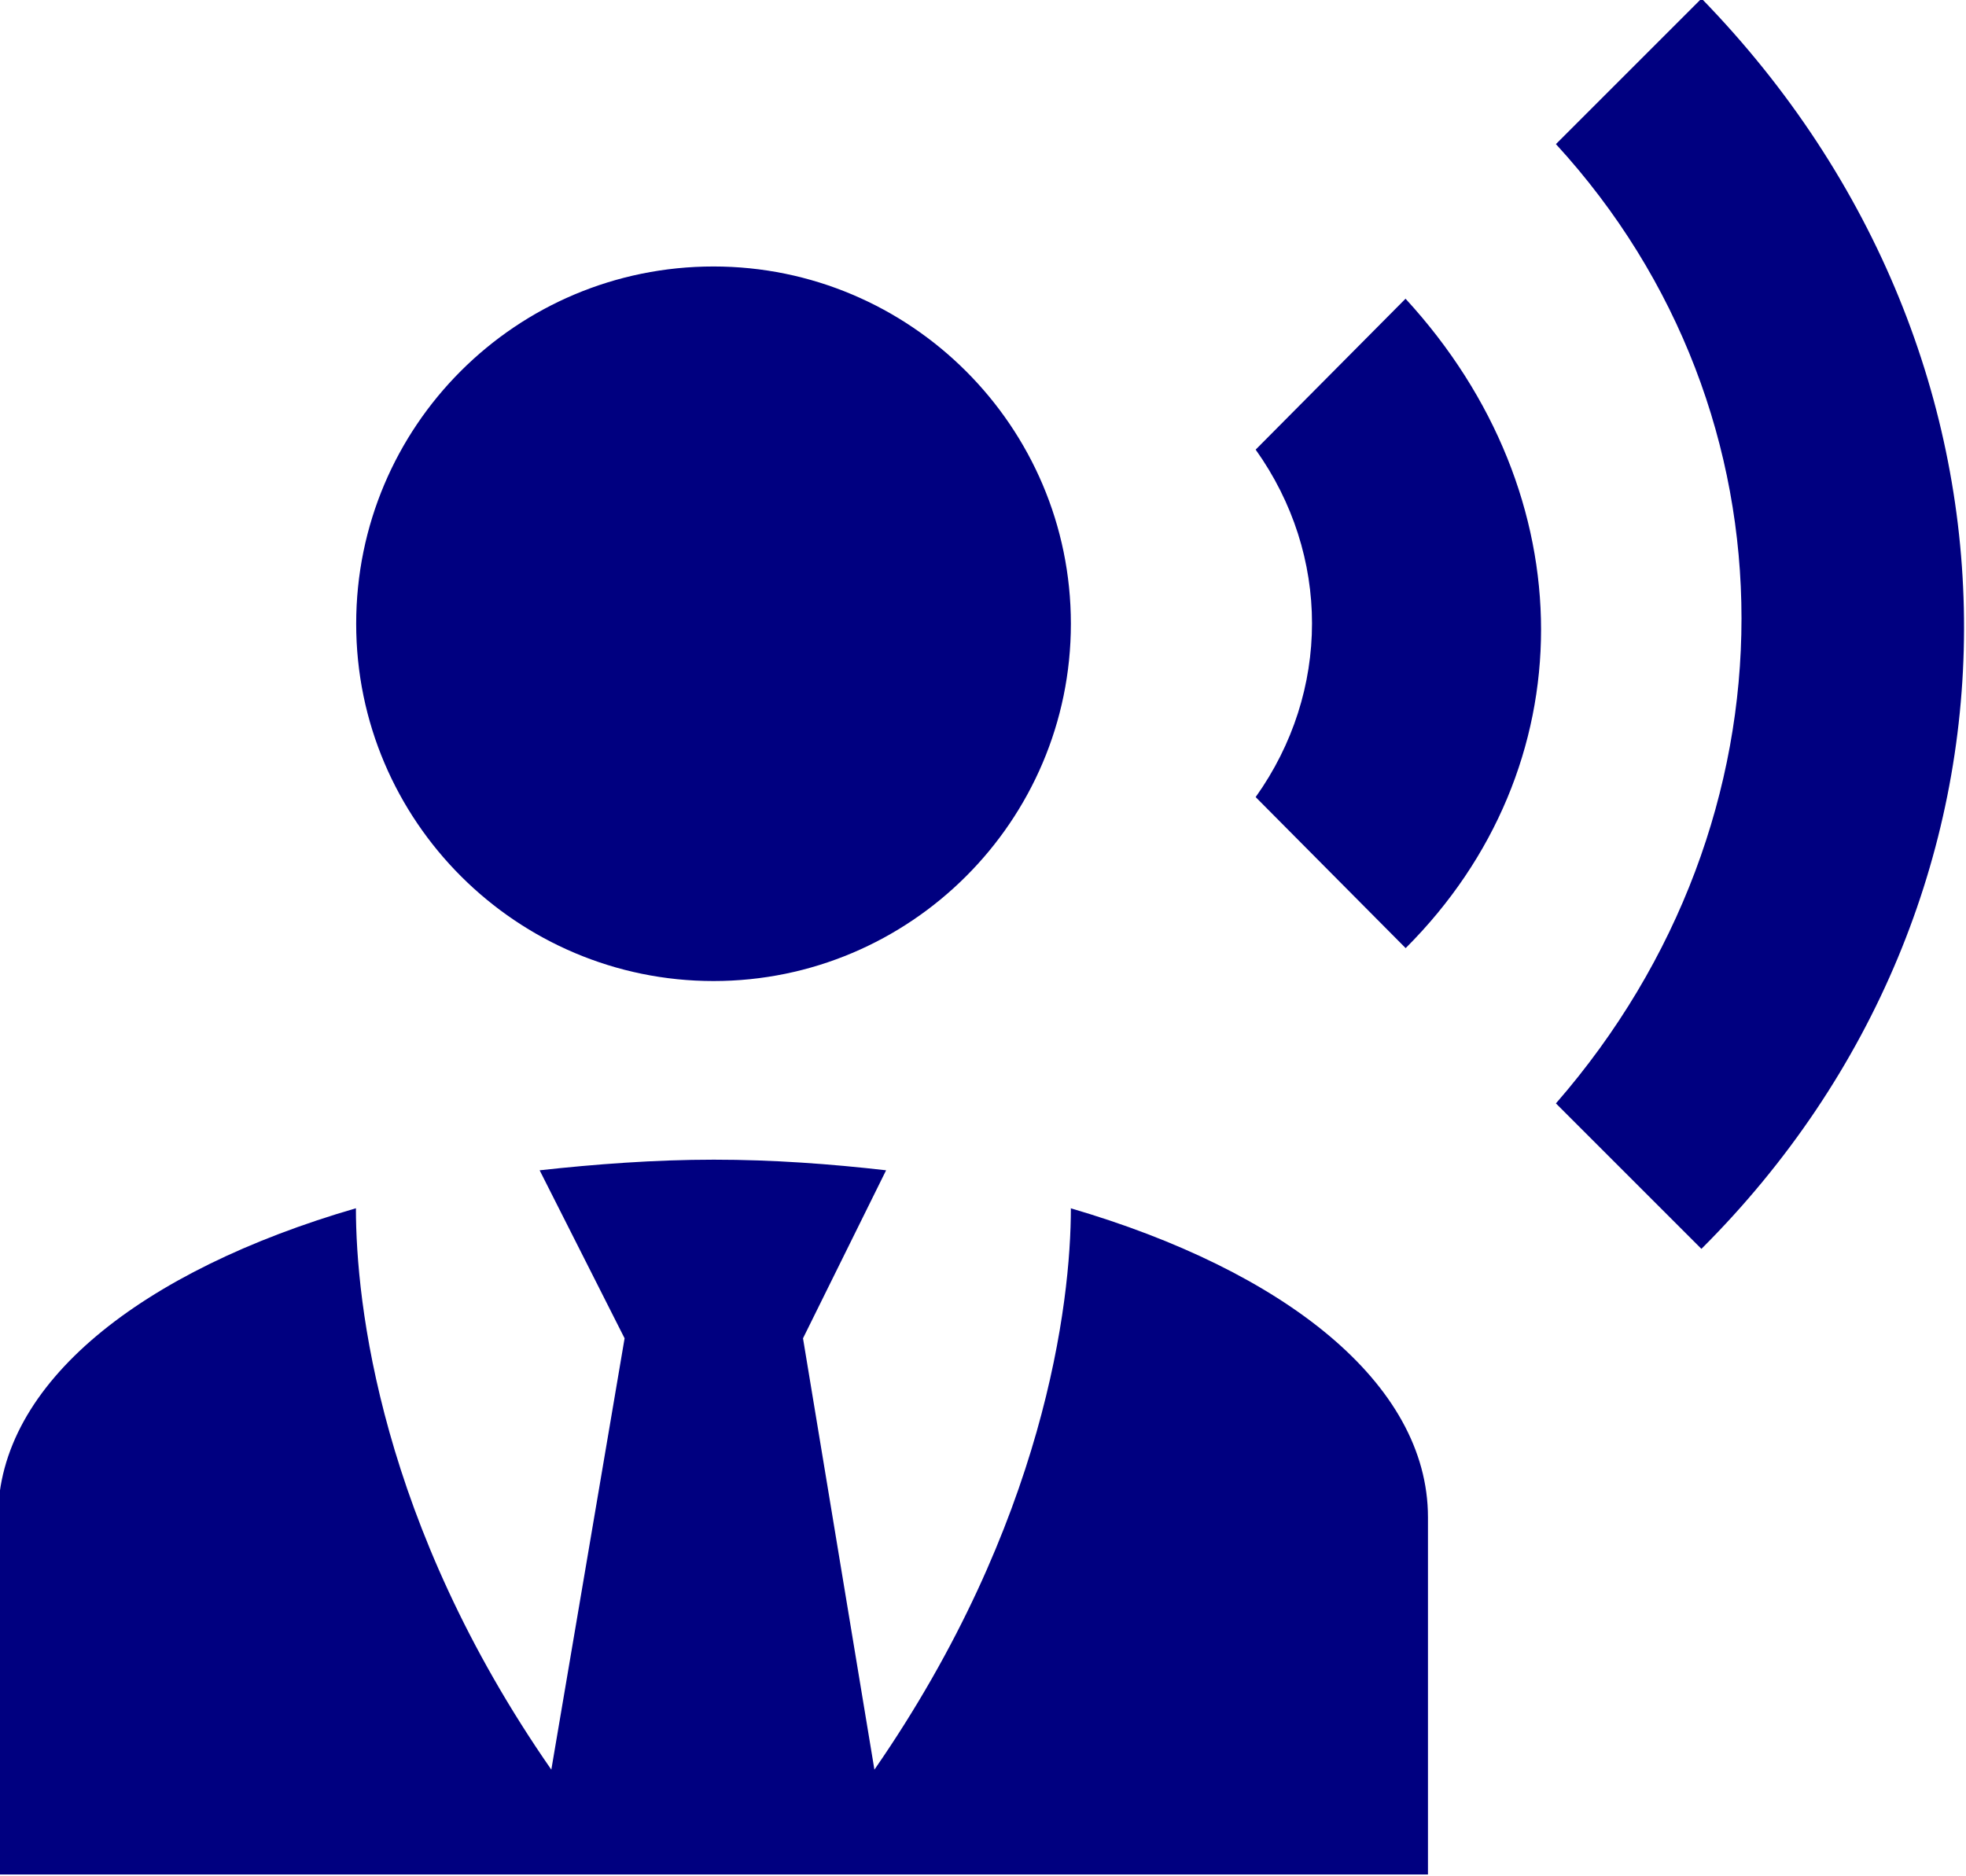 <?xml version="1.0" encoding="UTF-8" standalone="no"?>
<!-- Created with Inkscape (http://www.inkscape.org/) -->

<svg
   width="22.386mm"
   height="21.363mm"
   viewBox="0 0 22.386 21.363"
   version="1.1"
   id="svg1"
   sodipodi:docname="voice.svg"
   inkscape:version="1.3.1 (91b66b0783, 2023-11-16)"
   xmlns:inkscape="http://www.inkscape.org/namespaces/inkscape"
   xmlns:sodipodi="http://sodipodi.sourceforge.net/DTD/sodipodi-0.dtd"
   xmlns="http://www.w3.org/2000/svg"
   xmlns:svg="http://www.w3.org/2000/svg">
  <sodipodi:namedview
     id="namedview1"
     pagecolor="#ffffff"
     bordercolor="#000000"
     borderopacity="0.25"
     inkscape:showpageshadow="2"
     inkscape:pageopacity="0.0"
     inkscape:pagecheckerboard="0"
     inkscape:deskcolor="#d1d1d1"
     inkscape:document-units="mm"
     inkscape:zoom="5.3814369"
     inkscape:cx="-0.37164795"
     inkscape:cy="53.238569"
     inkscape:window-width="1920"
     inkscape:window-height="1009"
     inkscape:window-x="1912"
     inkscape:window-y="-1"
     inkscape:window-maximized="1"
     inkscape:current-layer="svg1" />
  <defs
     id="defs1" />
  <g
     id="layer1"
     transform="matrix(3.023,0,0,3.023,-259.169,-146.383)">
    <path
       d="m 91.027,49.549 c 0.68,0.74 0.68,1.767 0,2.446 l -0.565,-0.569 c 0.283,-0.397 0.283,-0.912 0,-1.309 l 0.565,-0.569 m 1.114,-1.131 c 1.326,1.363 1.312,3.402 0,4.711 l -0.548,-0.548 c 0.932,-1.07 0.932,-2.598 0,-3.614 l 0.548,-0.548 m -3.721,1.009 c 0.74,0 1.346,0.602 1.346,1.346 0,0.744 -0.606,1.346 -1.346,1.346 -0.74,0 -1.346,-0.602 -1.346,-1.346 0,-0.744 0.602,-1.346 1.346,-1.346 m 1.346,3.547 c 0,0.357 -0.098,1.188 -0.74,2.116 l -0.269,-1.625 0.313,-0.633 c -0.209,-0.024 -0.427,-0.04 -0.649,-0.04 -0.222,0 -0.448,0.017 -0.656,0.04 l 0.32,0.633 -0.276,1.625 C 87.164,54.162 87.073,53.331 87.073,52.975 86.265,53.21 85.725,53.634 85.725,54.139 v 1.346 h 5.386 v -1.346 c 0,-0.505 -0.542,-0.929 -1.346,-1.164 z"
       id="path1-1"
       style="fill:#000080;fill-opacity:1;stroke-width:0.336" />
  </g>
</svg>
